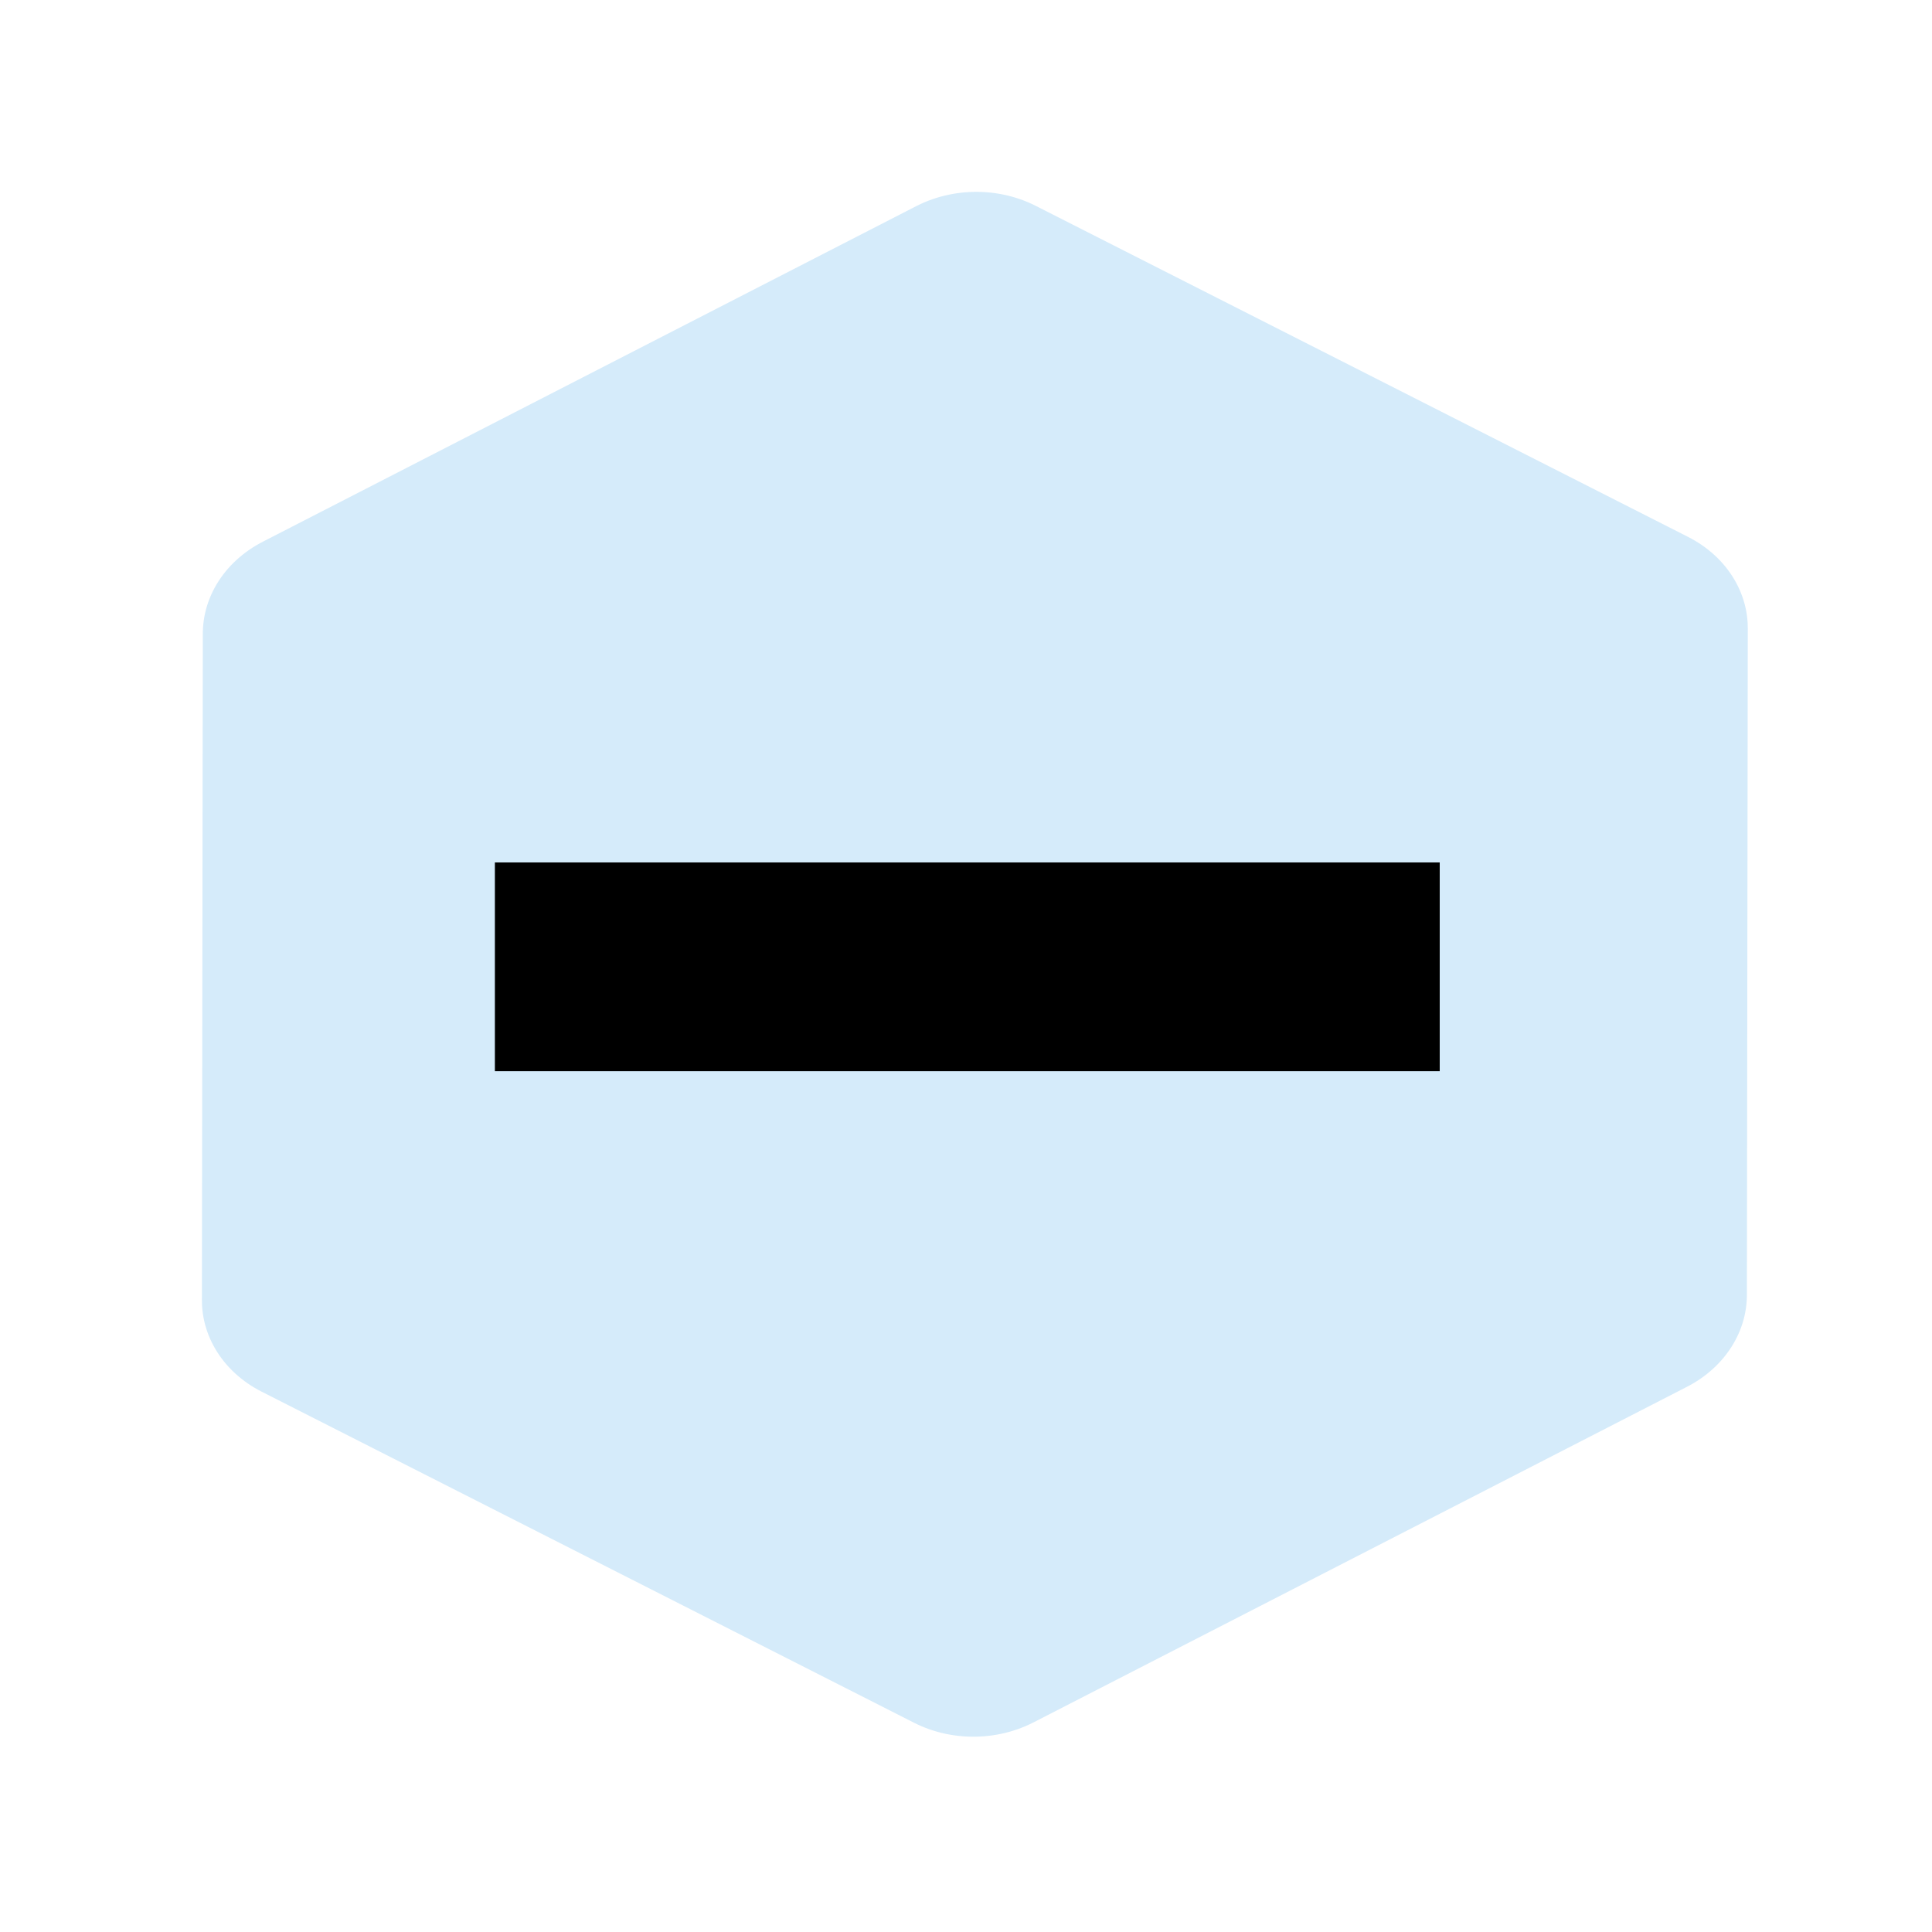 <?xml version="1.0" encoding="UTF-8" standalone="no"?>
<!-- Created with Inkscape (http://www.inkscape.org/) -->

<svg
   xmlns:dc="http://purl.org/dc/elements/1.1/"
   xmlns:cc="http://creativecommons.org/ns#"
   xmlns:rdf="http://www.w3.org/1999/02/22-rdf-syntax-ns#"
   xmlns:svg="http://www.w3.org/2000/svg"
   xmlns="http://www.w3.org/2000/svg"
   xmlns:sodipodi="http://sodipodi.sourceforge.net/DTD/sodipodi-0.dtd"
   xmlns:inkscape="http://www.inkscape.org/namespaces/inkscape"
   width="20mm"
   height="20mm"
   viewBox="0 0 20 20"
   version="1.1"
   id="svg8"
   inkscape:version="0.92.4 (5da689c313, 2019-01-14)"
   sodipodi:docname="minus.svg"
   inkscape:export-filename="C:\Projects\nodes_geom\test\plus.png"
   inkscape:export-xdpi="25.4"
   inkscape:export-ydpi="25.4">
  <defs
     id="defs2" />
  <sodipodi:namedview
     id="base"
     pagecolor="#ffffff"
     bordercolor="#666666"
     borderopacity="1.0"
     inkscape:pageopacity="0.0"
     inkscape:pageshadow="2"
     inkscape:zoom="5.6568542"
     inkscape:cx="39.313522"
     inkscape:cy="61.252426"
     inkscape:document-units="mm"
     inkscape:current-layer="layer1"
     showgrid="false"
     inkscape:window-width="1920"
     inkscape:window-height="1017"
     inkscape:window-x="-8"
     inkscape:window-y="-8"
     inkscape:window-maximized="1" />
  <g
     inkscape:label="Layer 1"
     inkscape:groupmode="layer"
     id="layer1"
     transform="translate(0,-277)">
    <path
       sodipodi:type="star"
       style="fill:#d5ebfa;fill-opacity:1;stroke:#d5ebfa;stroke-width:3.333;stroke-linejoin:round;stroke-miterlimit:4;stroke-dasharray:none;stroke-opacity:1"
       id="path840"
       sodipodi:sides="6"
       sodipodi:cx="9.962471"
       sodipodi:cy="286.89719"
       sodipodi:r1="10.501852"
       sodipodi:r2="12.125802"
       sodipodi:arg1="0.53956407"
       sodipodi:arg2="1.0567823"
       inkscape:flatsided="true"
       inkscape:rounded="0"
       inkscape:randomized="0"
       d="m 18.972,292.293 -9.178,5.105 -9.01,-5.395 0.168,-10.501 9.178,-5.105 9.01,5.395 z"
       inkscape:transform-center-x="0.099328819"
       inkscape:transform-center-y="-1.8468005"
       transform="matrix(0.743,-0.013,0.011,0.657,-0.466,98.62)" />
    <rect
       style="fill:#000000;fill-opacity:1;stroke:none;stroke-width:4.634;stroke-linejoin:round;stroke-miterlimit:4;stroke-dasharray:none;stroke-opacity:1"
       id="rect823"
       width="9.781"
       height="2.161"
       x="5.123"
       y="285.928" />
  </g>
</svg>
